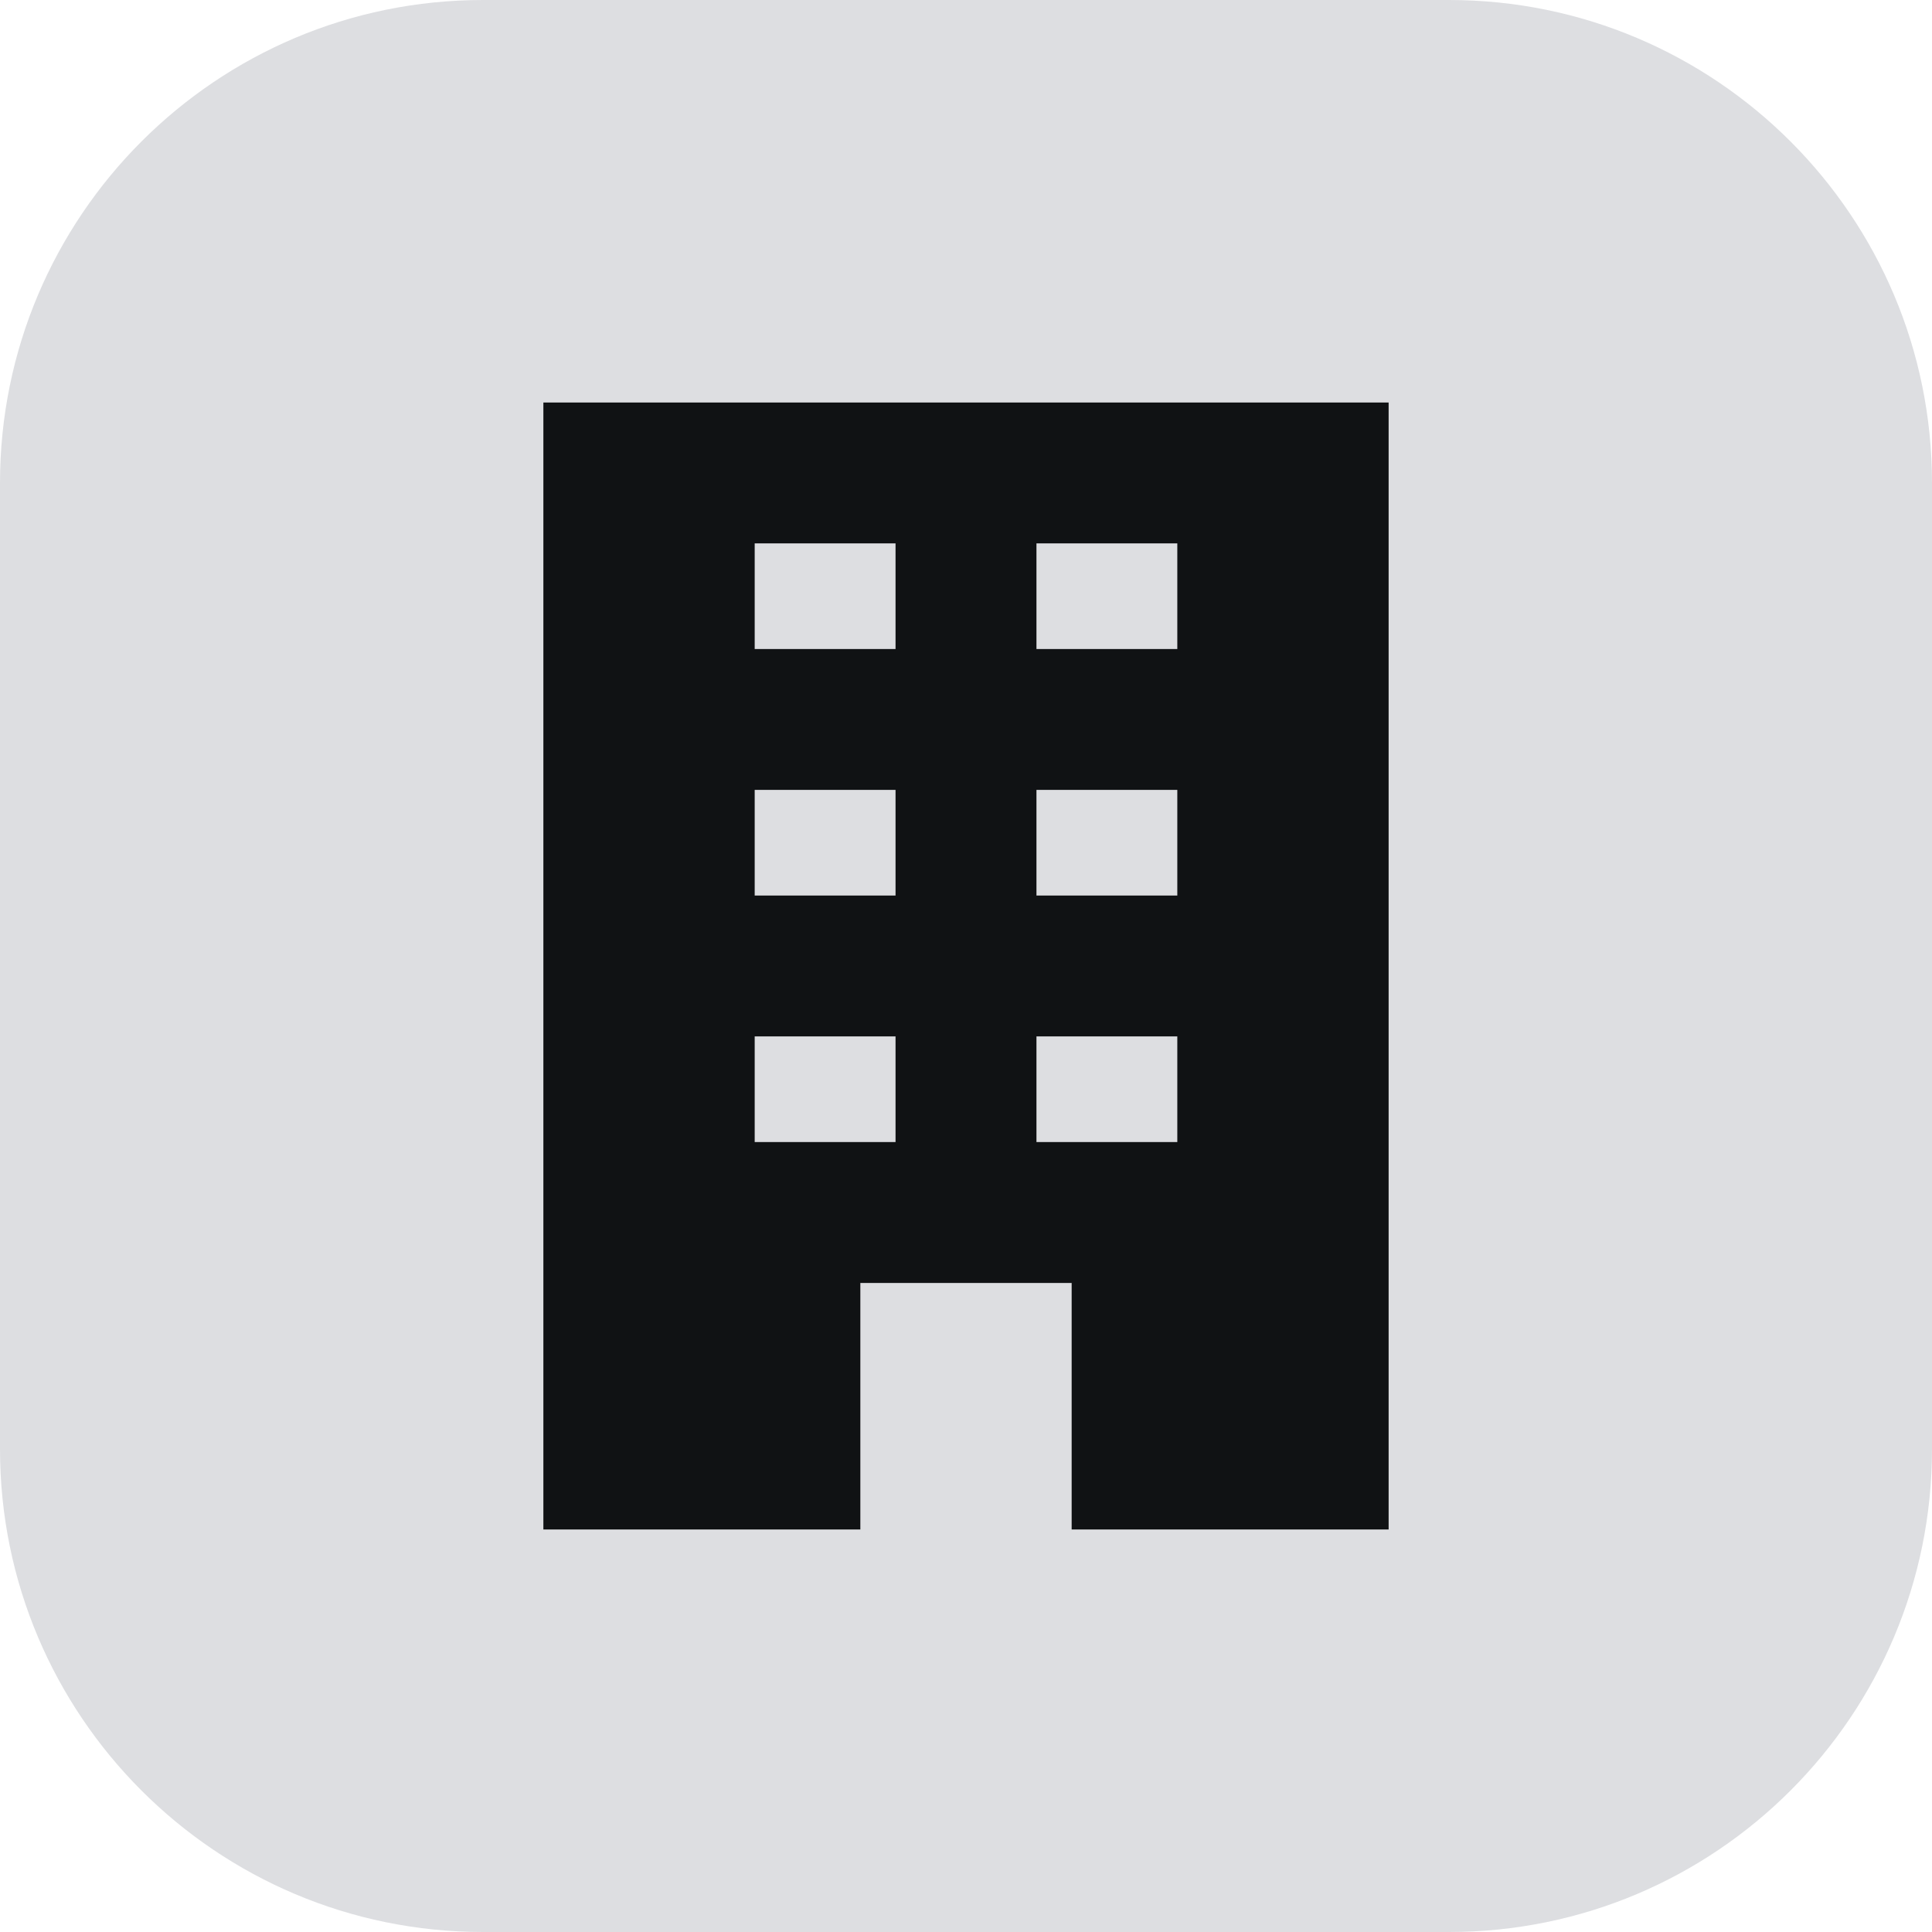 <svg width="32" height="32" viewBox="0 0 32 32" fill="none" xmlns="http://www.w3.org/2000/svg">
<g clip-path="url(#clip0_95164_16219)">
<path d="M0 8C0 3.582 3.582 0 8 0H24C28.418 0 32 3.582 32 8V24C32 28.418 28.418 32 24 32H8C3.582 32 0 28.418 0 24V8Z" fill="#DDDEE1"/>
<g clip-path="url(#clip1_95164_16219)">
<path fill-rule="evenodd" clip-rule="evenodd" d="M9 25.333V6.667H23V25.333H17.75V21.25H14.25V25.333H9ZM12.5 10.75H14.833V9H12.5V10.75ZM17.167 10.75H19.5V9H17.167V10.75ZM14.833 14.833H12.5V13.083H14.833V14.833ZM12.5 18.916H14.833V17.166H12.5V18.916ZM19.5 14.833H17.167V13.083H19.5V14.833ZM17.167 18.916H19.5V17.166H17.167V18.916Z" fill="#101214"/>
</g>
</g>
<defs>
<clipPath id="clip0_95164_16219">
<rect width="32" height="32" fill="white"/>
</clipPath>
<clipPath id="clip1_95164_16219">
<rect width="28" height="28" fill="white" transform="translate(2 2)"/>
</clipPath>
</defs>
</svg>
